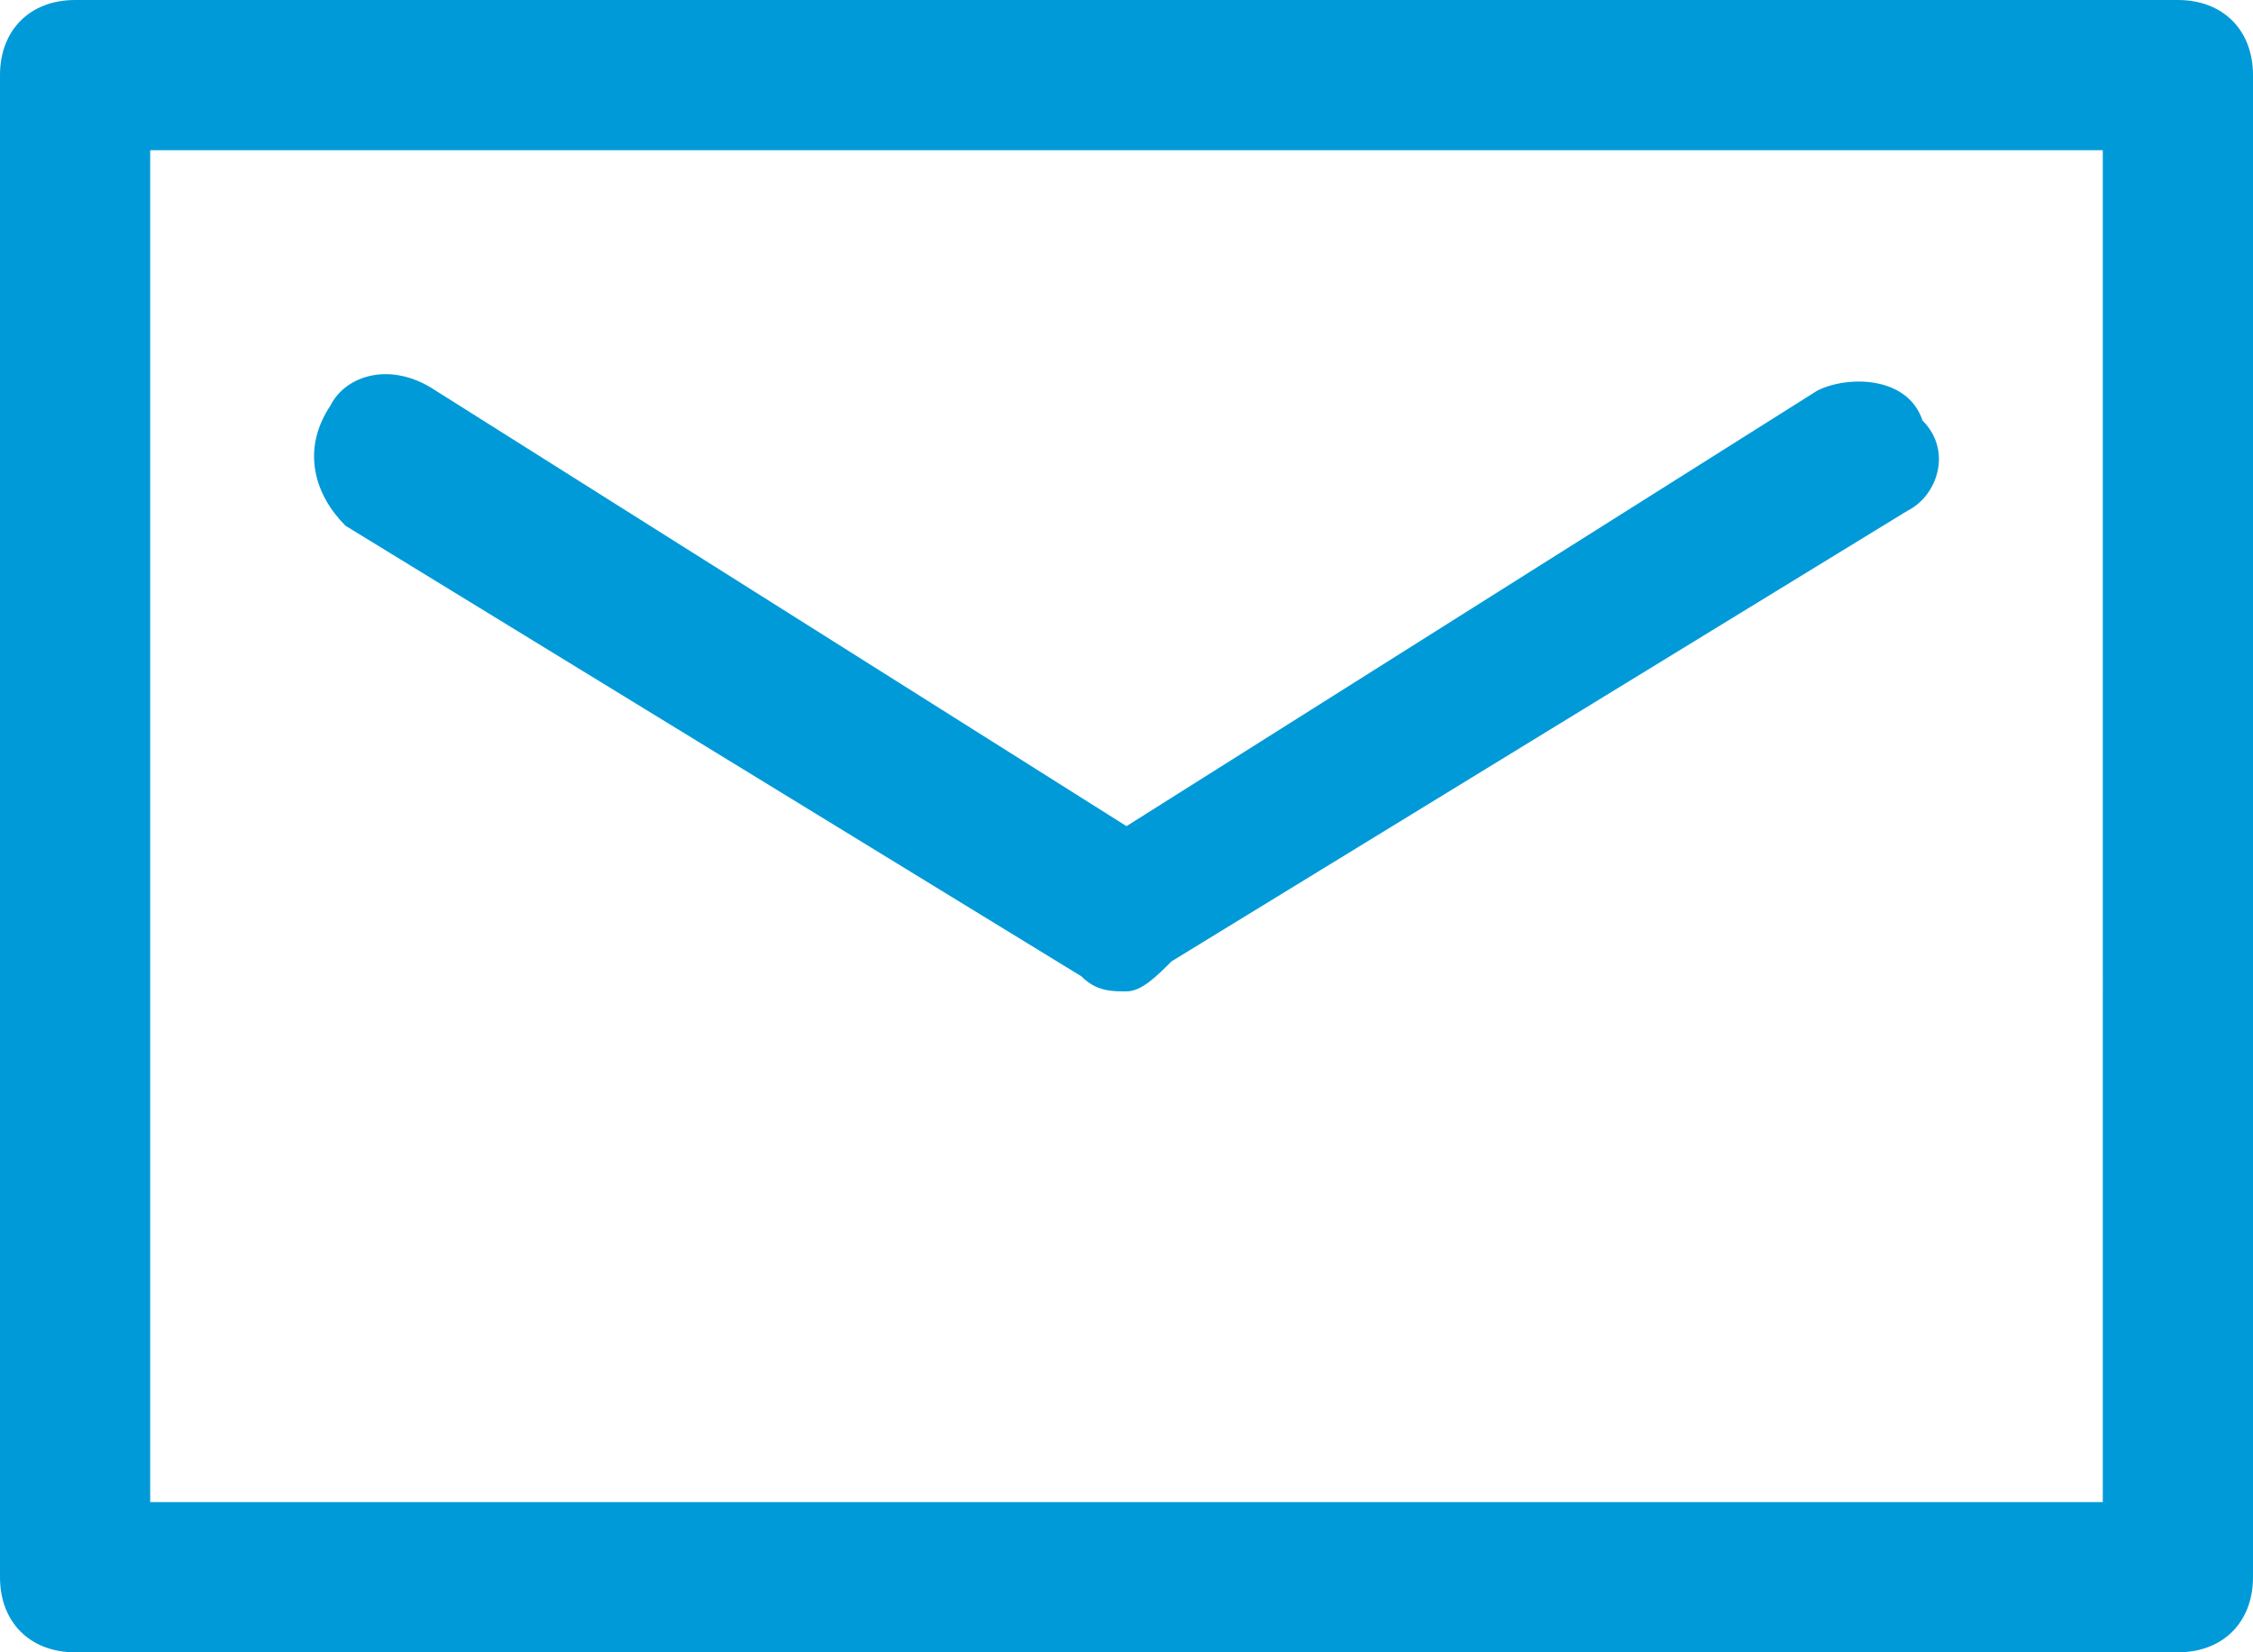 <svg xmlns="http://www.w3.org/2000/svg" viewBox="0 0 15 11"><path fill-rule="evenodd" clip-rule="evenodd" fill="#009AD8" d="M14.5 11H.5c-.3 0-.5-.2-.5-.5V.5C0 .2.2 0 .5 0h14c.3 0 .5.2.5.5v10c0 .3-.2.5-.5.5zM14 1H1v9h13V1zM2.9 2.6l4.6 2.9 4.6-2.9c.2-.1.6-.1.7.2.2.2.1.5-.1.6l-4.9 3c-.1.1-.2.2-.3.2-.1 0-.2 0-.3-.1l-4.9-3c-.2-.2-.3-.5-.1-.8.1-.2.4-.3.7-.1z"/></svg>